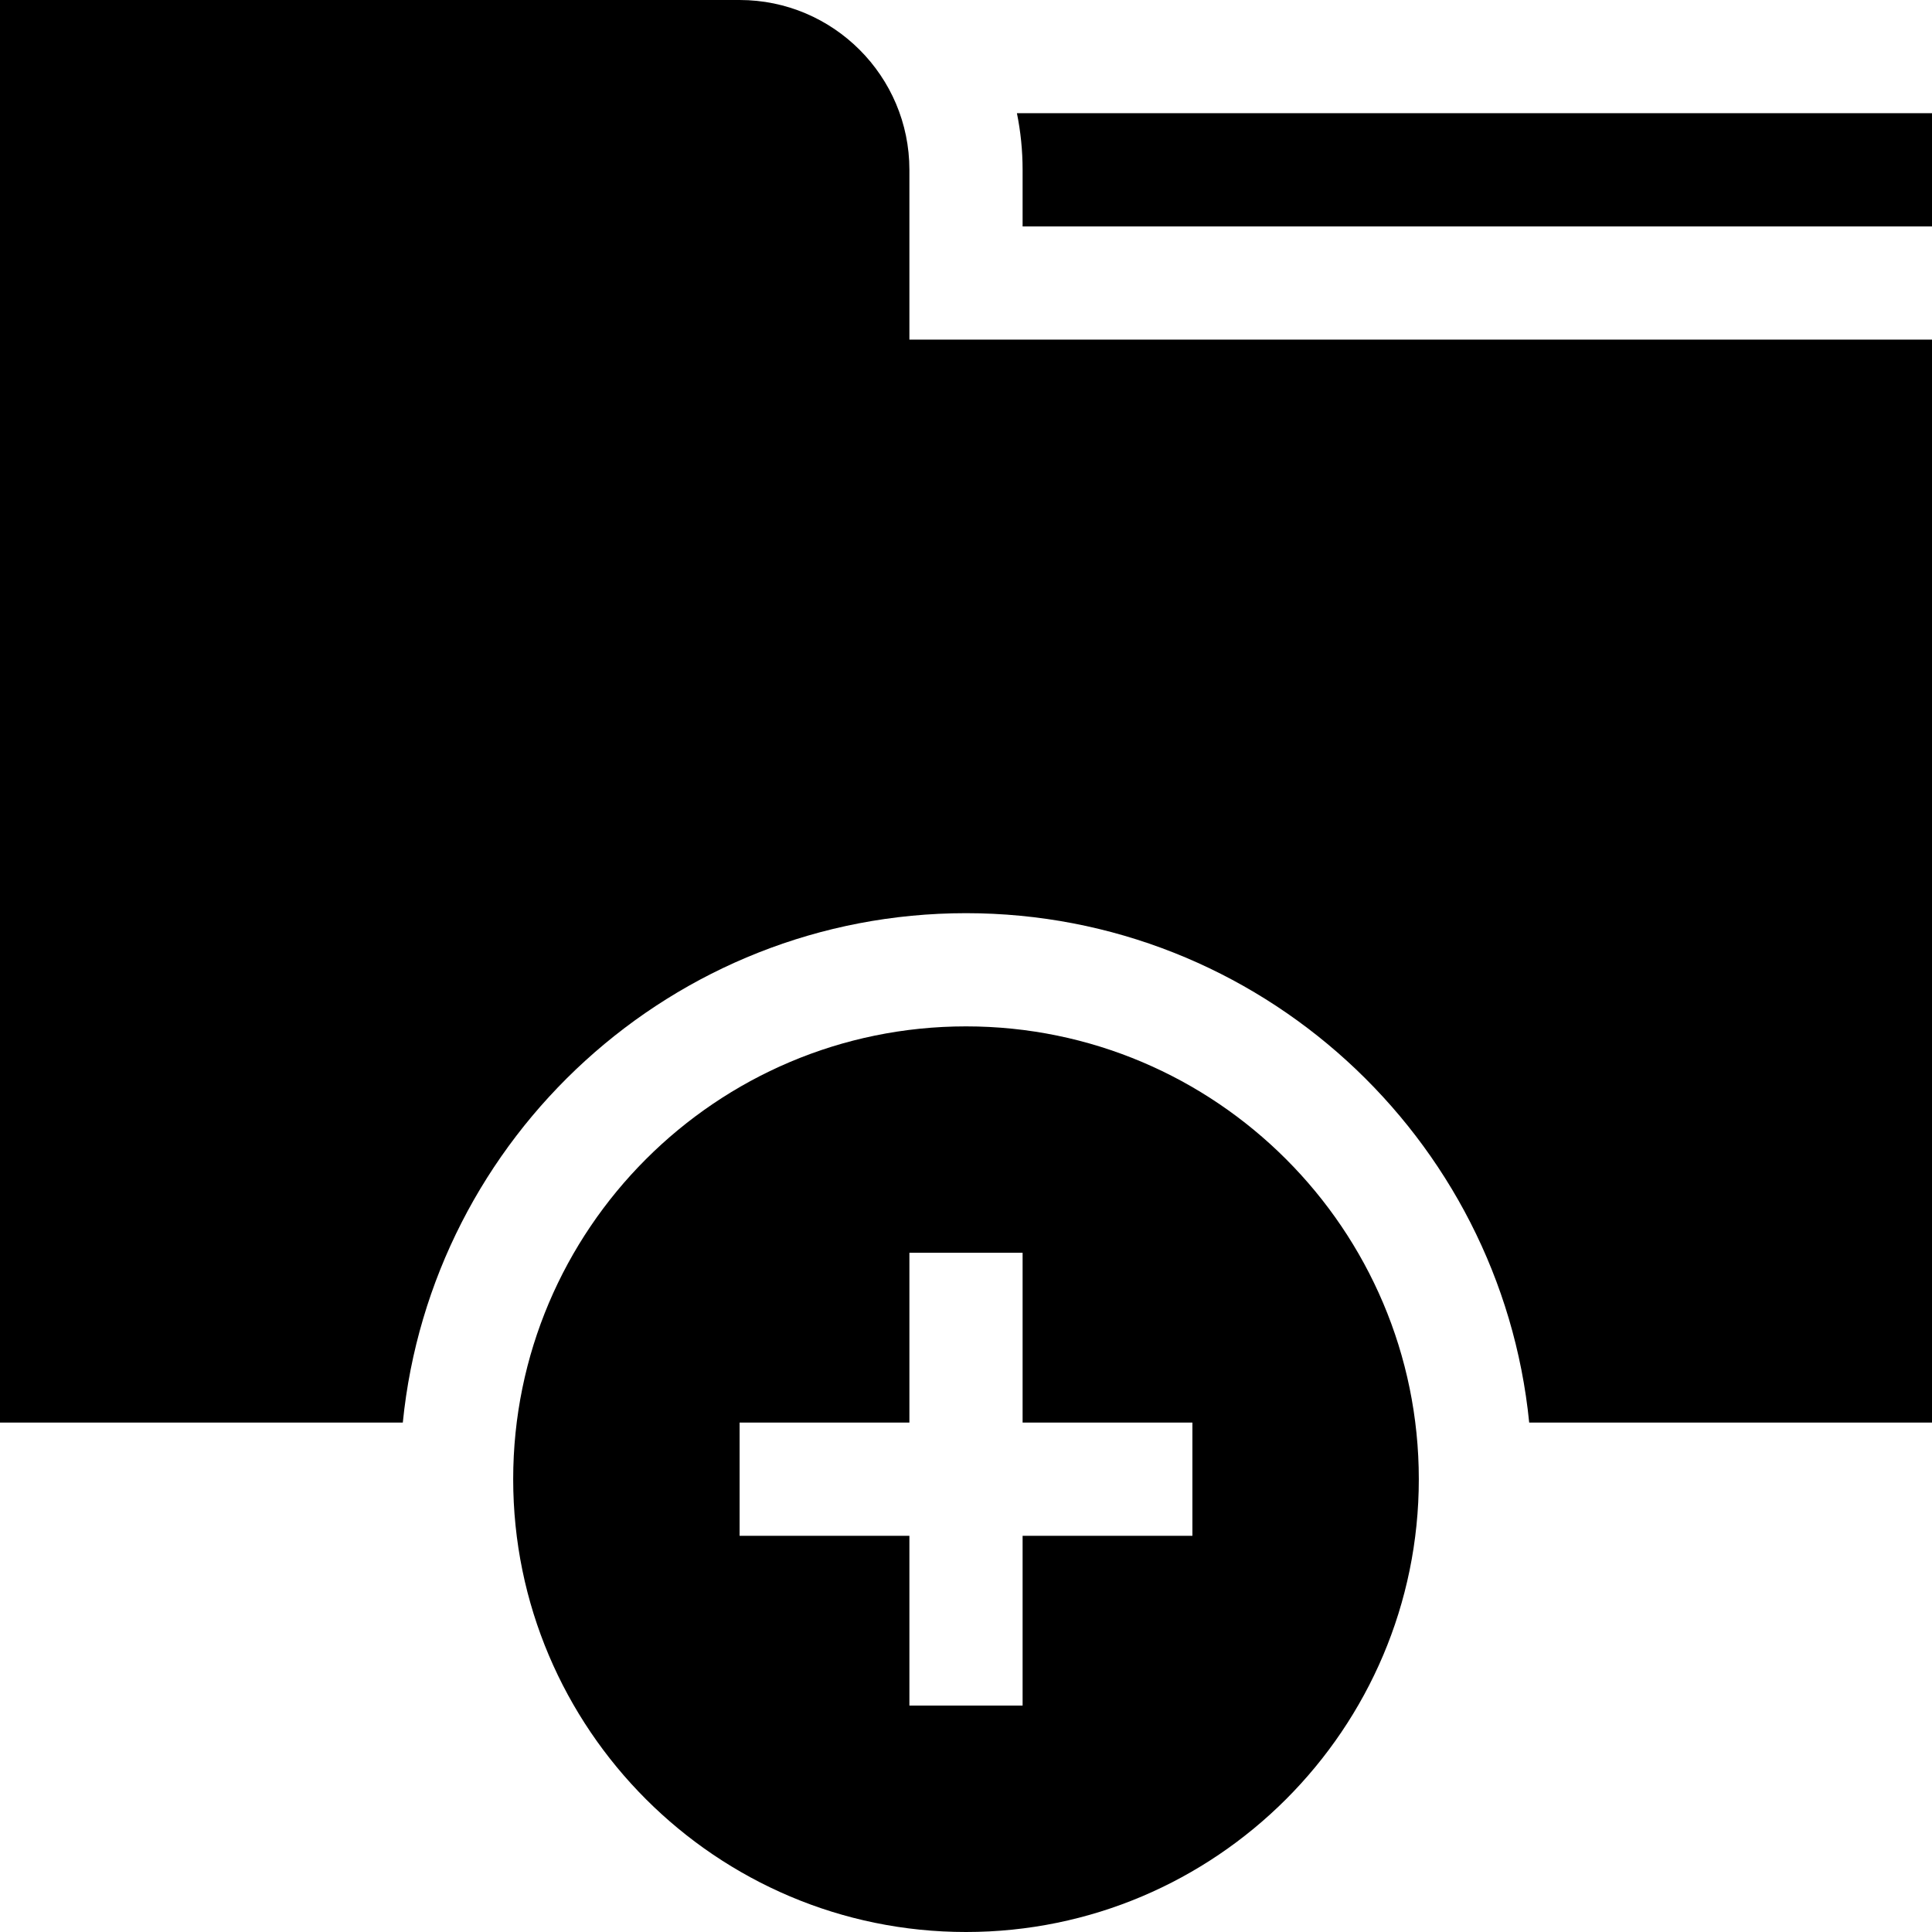 <svg id="Capa_1" enable-background="new 0 0 512 512" height="512" viewBox="0 0 512 512" width="512" xmlns="http://www.w3.org/2000/svg"><g><path d="m269.493 30c.988 4.849 1.507 9.863 1.507 15v15h241v-30z"/><path d="m241 45c0-24.813-20.187-45-45-45h-196v377h106.748c7.55-75.694 71.604-135 149.252-135s141.702 59.306 149.252 135h106.748v-287h-271z"/><path d="m256 272c-66.168 0-120 53.832-120 120s53.832 120 120 120 120-53.832 120-120-53.832-120-120-120zm60 135h-45v45h-30v-45h-45v-30h45v-45h30v45h45z"/></g></svg>